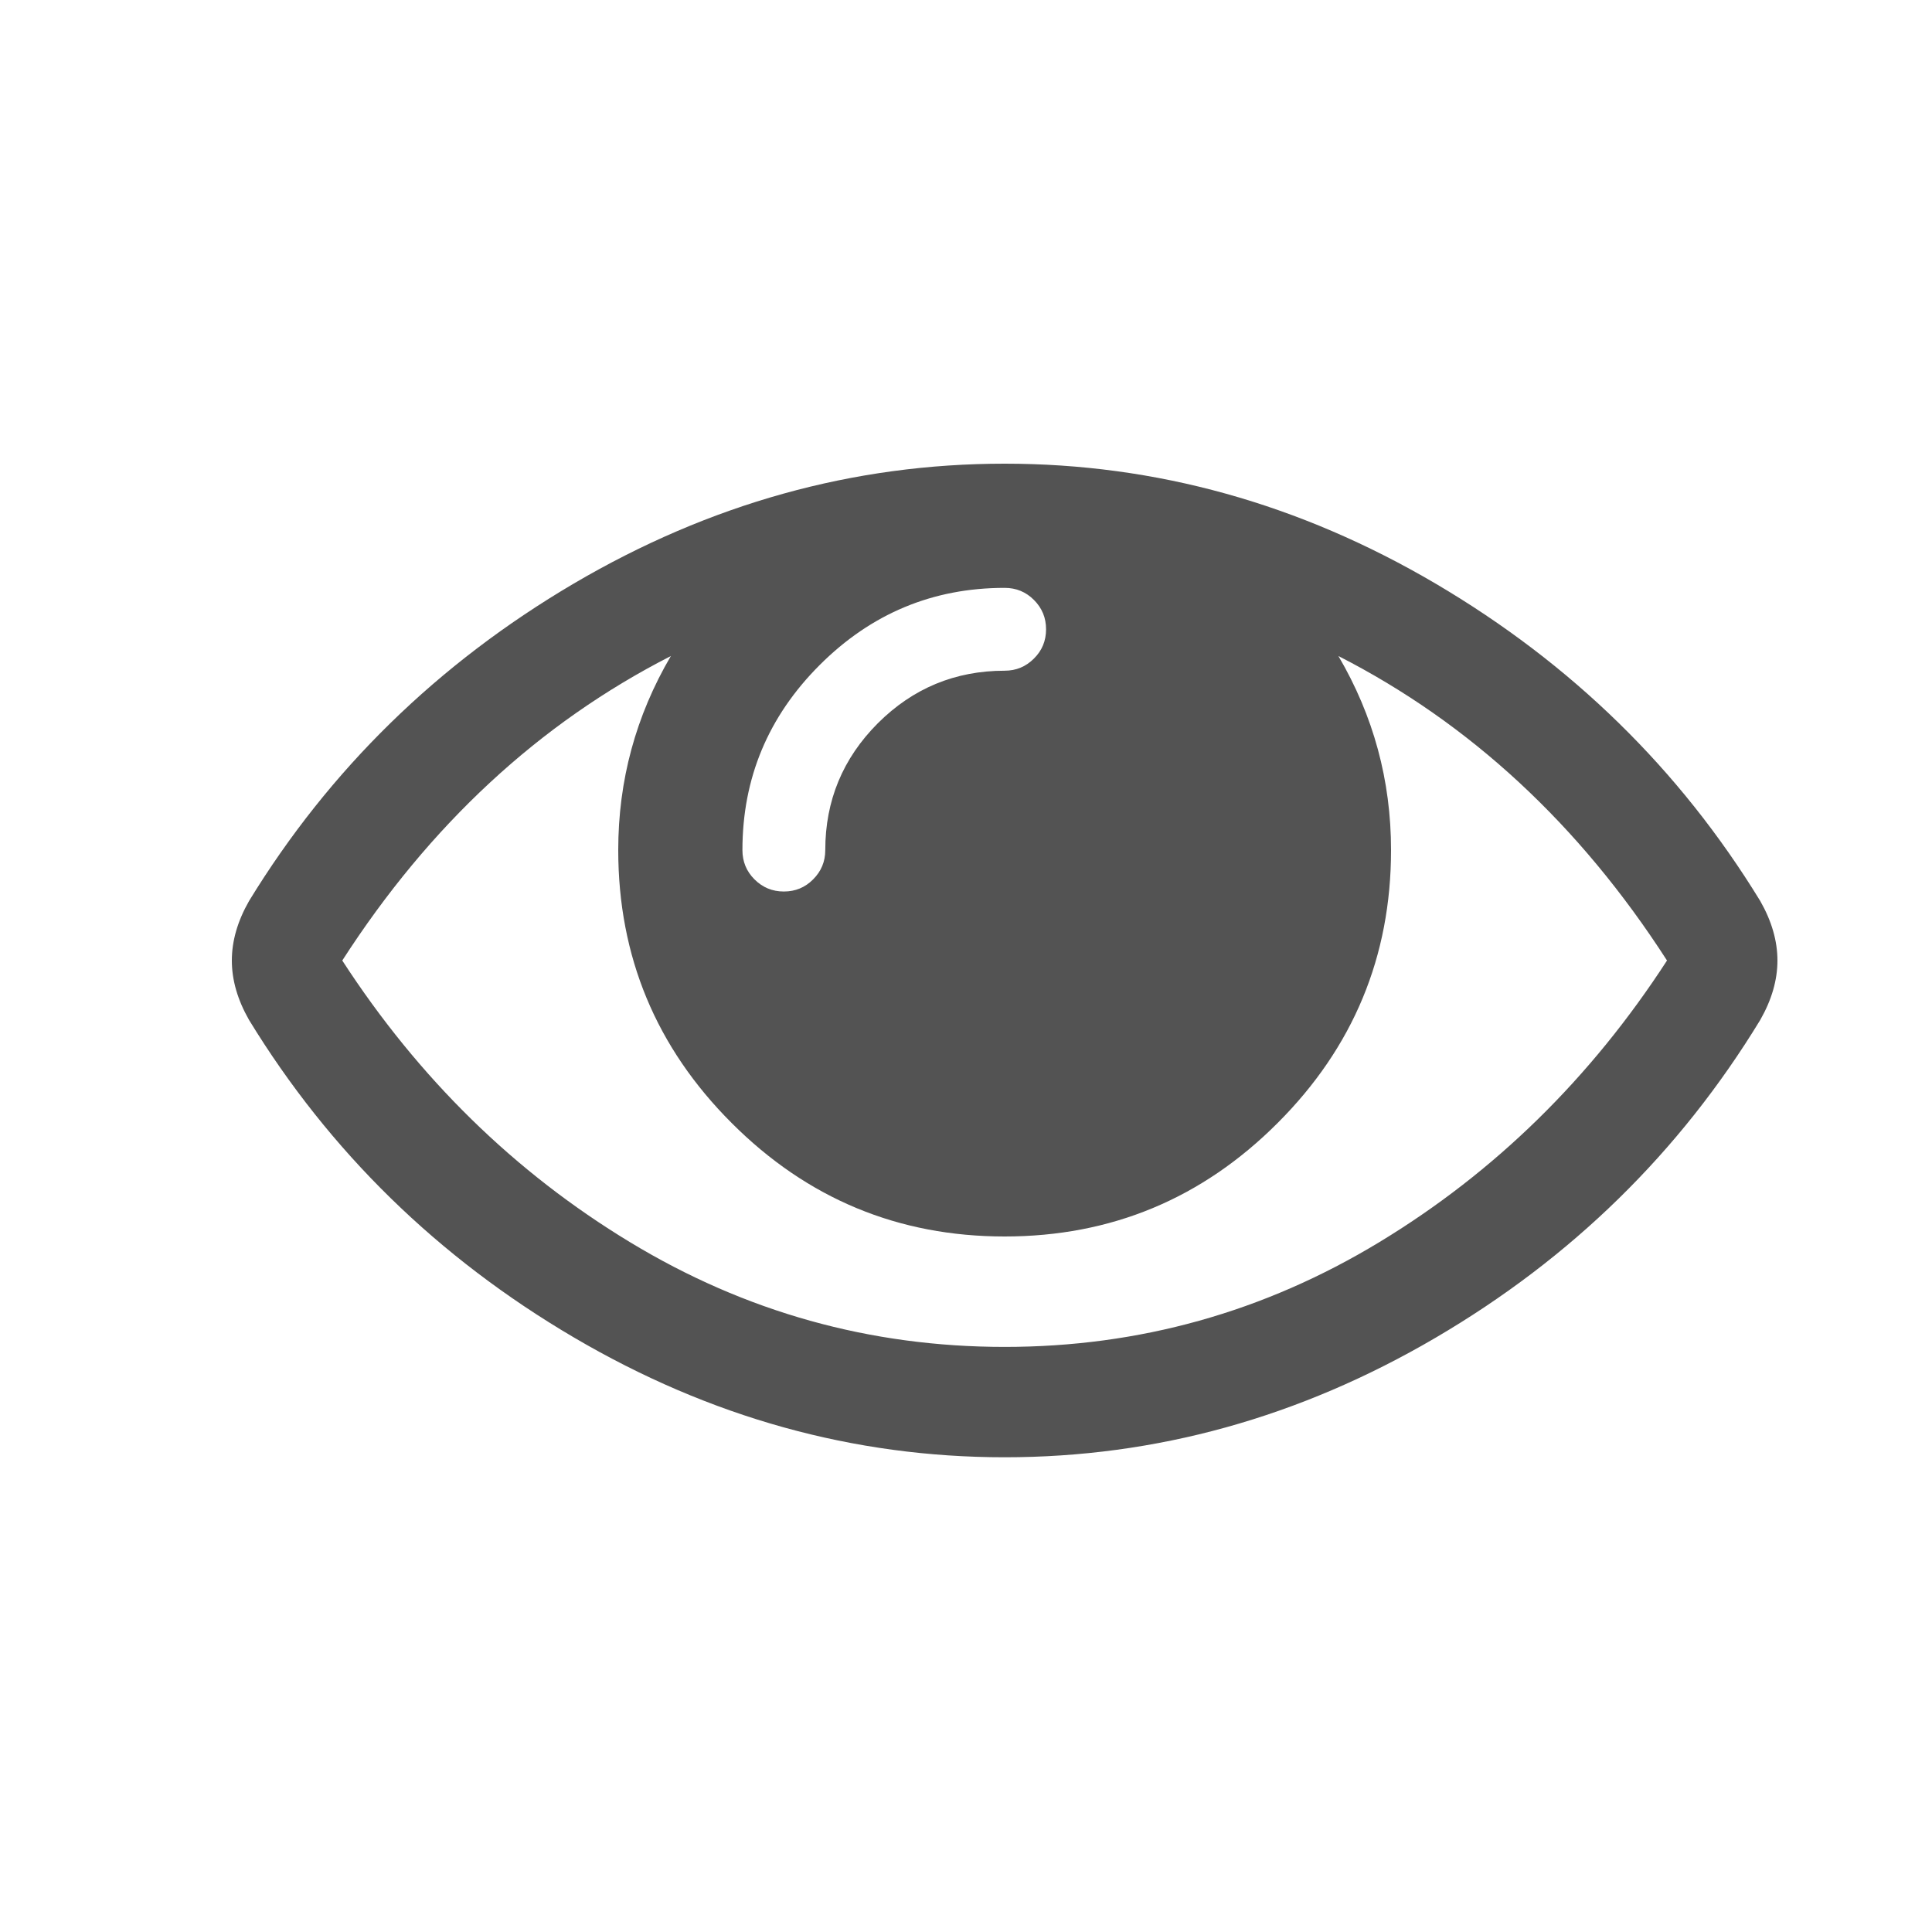 <?xml version="1.0" encoding="UTF-8" standalone="no"?>
<svg width="25px" height="25px" viewBox="0 0 25 25" version="1.1" xmlns="http://www.w3.org/2000/svg" xmlns:xlink="http://www.w3.org/1999/xlink">
    <!-- Generator: Sketch 50.2 (55047) - http://www.bohemiancoding.com/sketch -->
    <title>Icon/25/eye</title>
    <desc>Created with Sketch.</desc>
    <defs></defs>
    <g id="Icon/25/eye" stroke="none" stroke-width="1" fill="none" fill-rule="evenodd">
        <path d="M21.571,12.429 C20.44,10.673 19.023,9.359 17.319,8.489 C17.773,9.263 18,10.1 18,11 C18,12.376 17.511,13.554 16.532,14.532 C15.554,15.511 14.376,16 13,16 C11.624,16 10.446,15.511 9.468,14.532 C8.489,13.554 8,12.376 8,11 C8,10.1 8.227,9.263 8.681,8.489 C6.977,9.359 5.56,10.673 4.429,12.429 C5.418,13.954 6.659,15.169 8.151,16.073 C9.642,16.977 11.259,17.429 13,17.429 C14.741,17.429 16.358,16.977 17.849,16.073 C19.341,15.169 20.582,13.954 21.571,12.429 Z M13.536,8.143 C13.536,7.994 13.484,7.868 13.379,7.763 C13.275,7.659 13.149,7.607 13,7.607 C12.07,7.607 11.272,7.94 10.606,8.606 C9.94,9.272 9.607,10.07 9.607,11 C9.607,11.149 9.659,11.275 9.763,11.379 C9.868,11.484 9.994,11.536 10.143,11.536 C10.292,11.536 10.418,11.484 10.522,11.379 C10.626,11.275 10.679,11.149 10.679,11 C10.679,10.36 10.906,9.813 11.359,9.359 C11.813,8.906 12.36,8.679 13,8.679 C13.149,8.679 13.275,8.626 13.379,8.522 C13.484,8.418 13.536,8.292 13.536,8.143 Z M23,12.429 C23,12.682 22.926,12.938 22.777,13.199 C21.735,14.91 20.334,16.281 18.575,17.311 C16.815,18.342 14.957,18.857 13,18.857 C11.043,18.857 9.185,18.34 7.425,17.306 C5.666,16.272 4.265,14.903 3.223,13.199 C3.074,12.938 3,12.682 3,12.429 C3,12.176 3.074,11.919 3.223,11.658 C4.265,9.955 5.666,8.586 7.425,7.551 C9.185,6.517 11.043,6 13,6 C14.957,6 16.815,6.517 18.575,7.551 C20.334,8.586 21.735,9.955 22.777,11.658 C22.926,11.919 23,12.176 23,12.429 Z" id="eye---FontAwesome" fill="#535353"></path>
    </g>
</svg>
